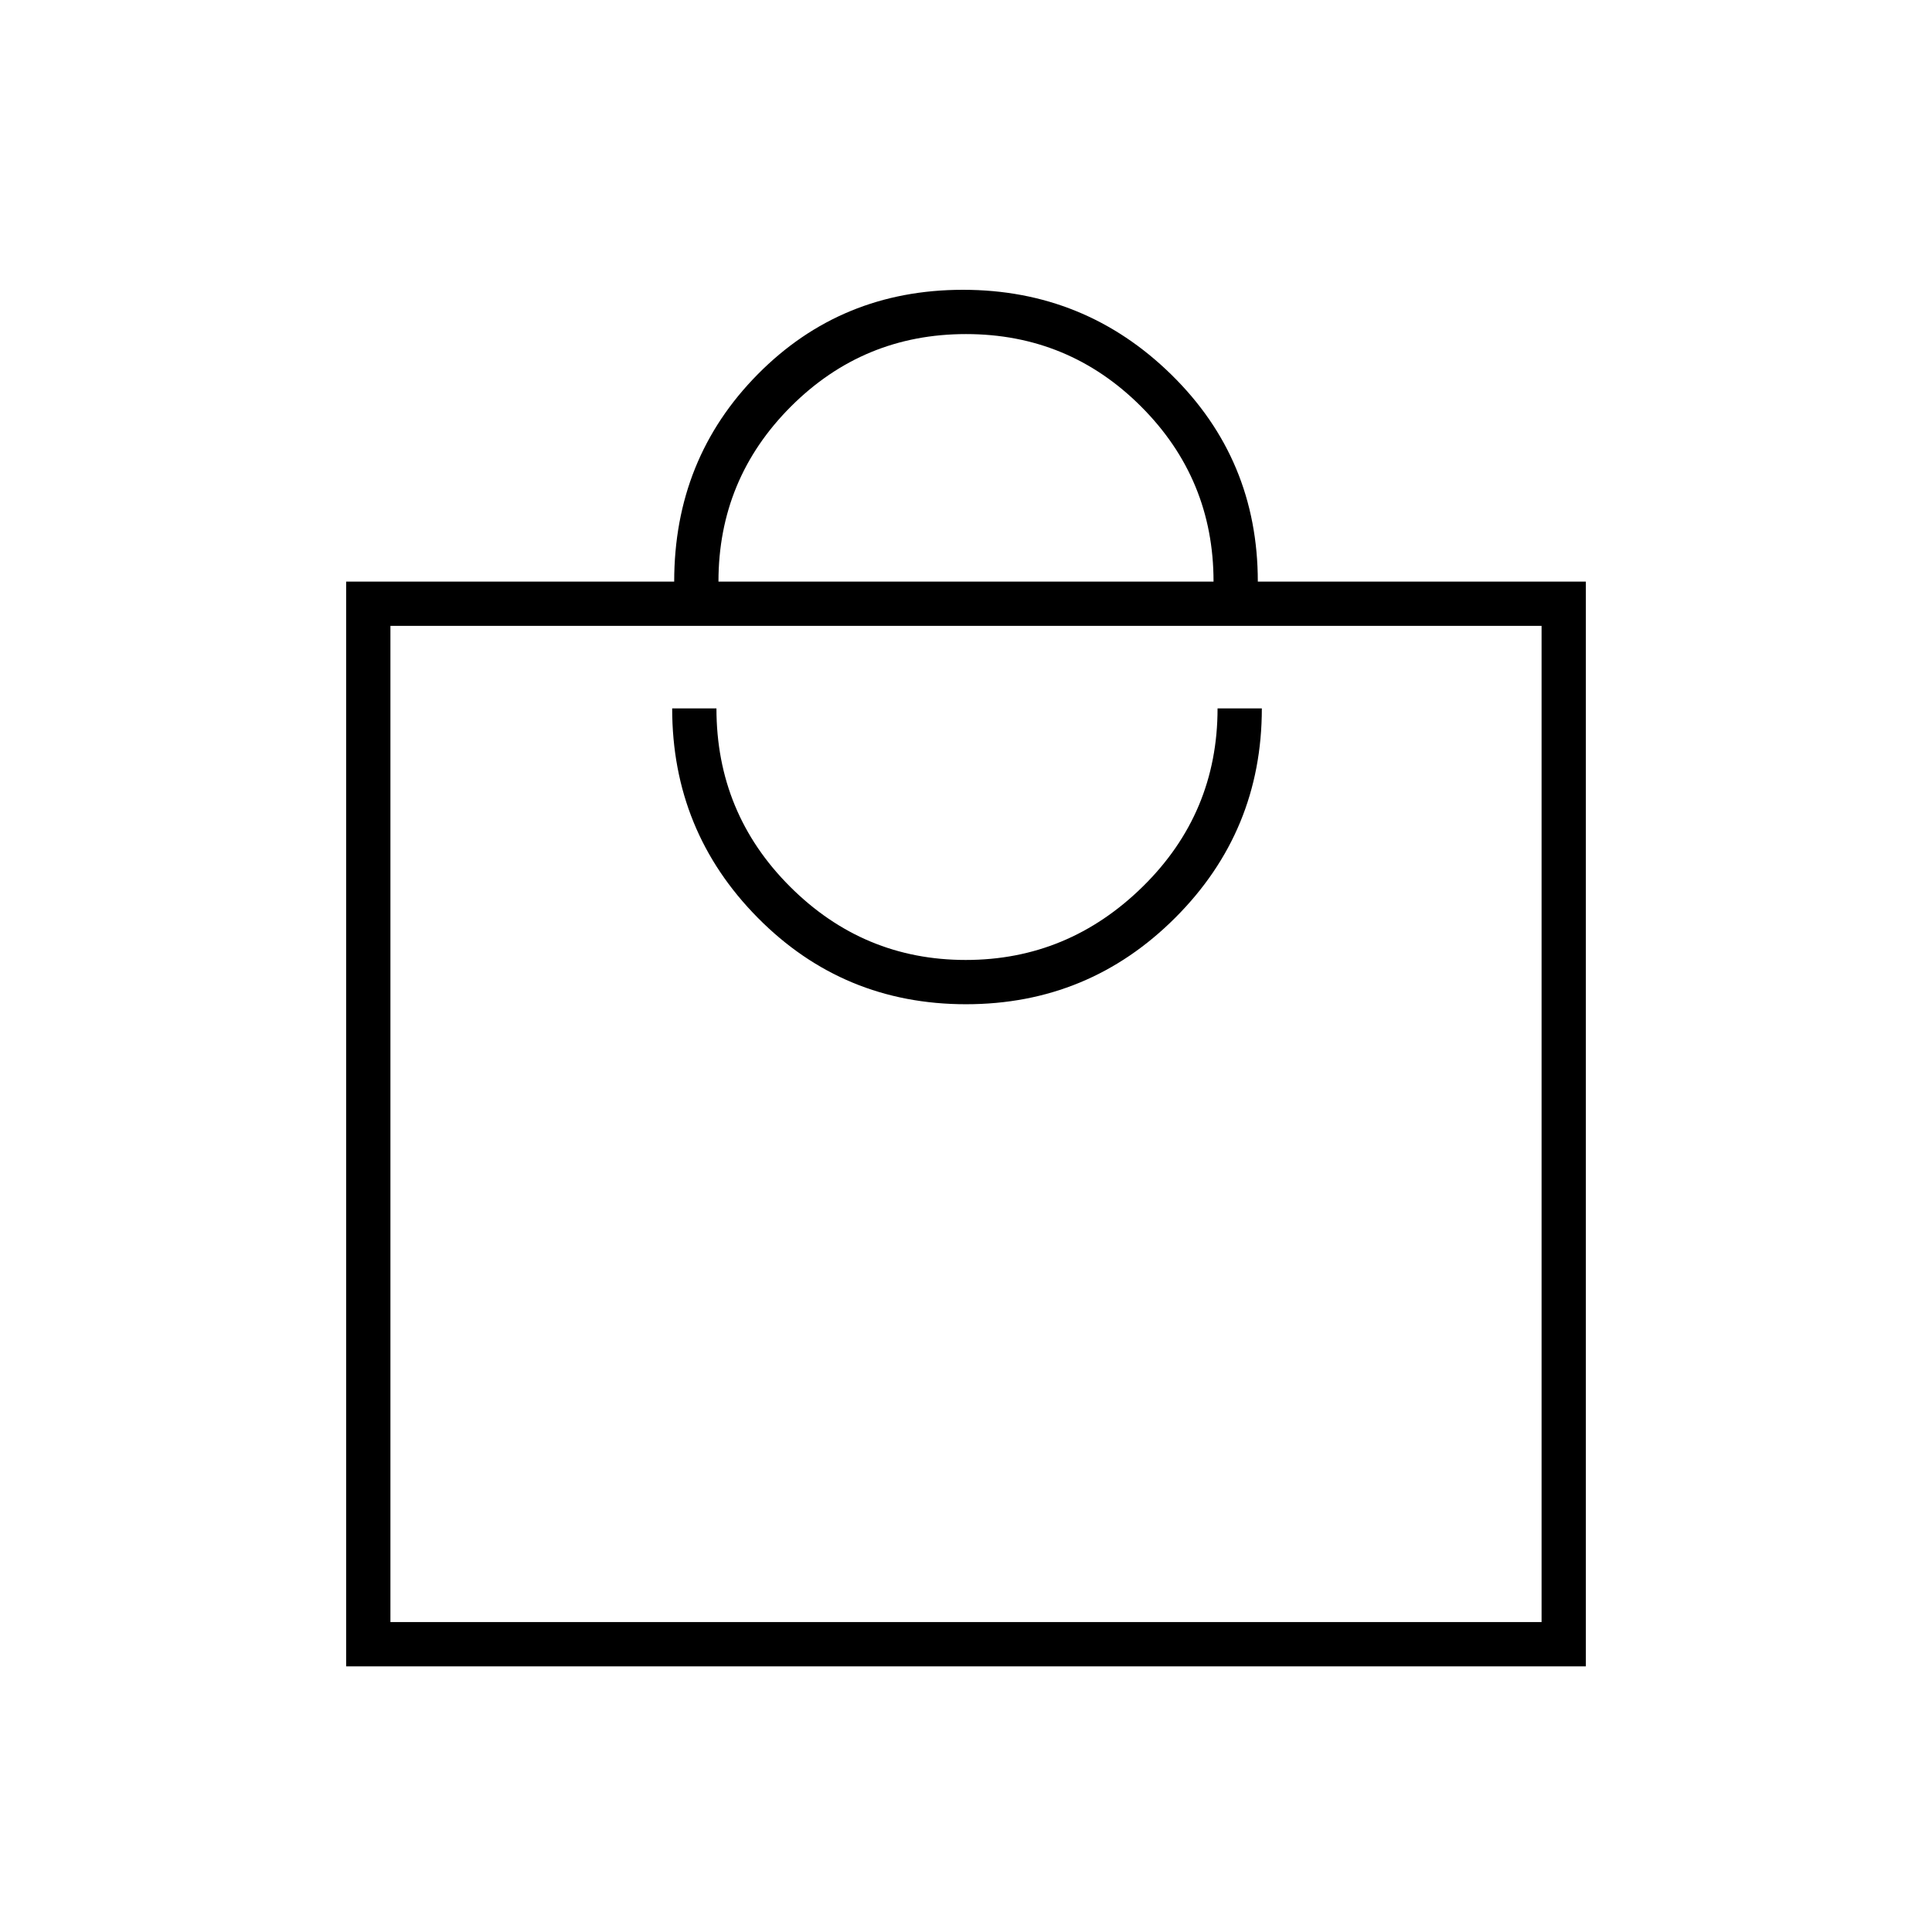 <svg xmlns="http://www.w3.org/2000/svg" width="48" height="48" viewBox="0 96 960 960"><path d="M172 924V385h163q0-61 41.5-103t102-42q60.5 0 103.5 42.122Q625 324.245 625 385h163v539H172Zm185-539h246q0-51-36-87t-87-36q-51 0-87 36t-36 87ZM194 902h572V407H194v495Zm286-307q61 0 104-43t43-104h-22q0 52-37.118 88.5-37.117 36.5-88 36.5Q429 573 392.5 536.5 356 500 356 448h-22q0 61 42.5 104T480 595ZM194 407v495-495Z"/></svg>
